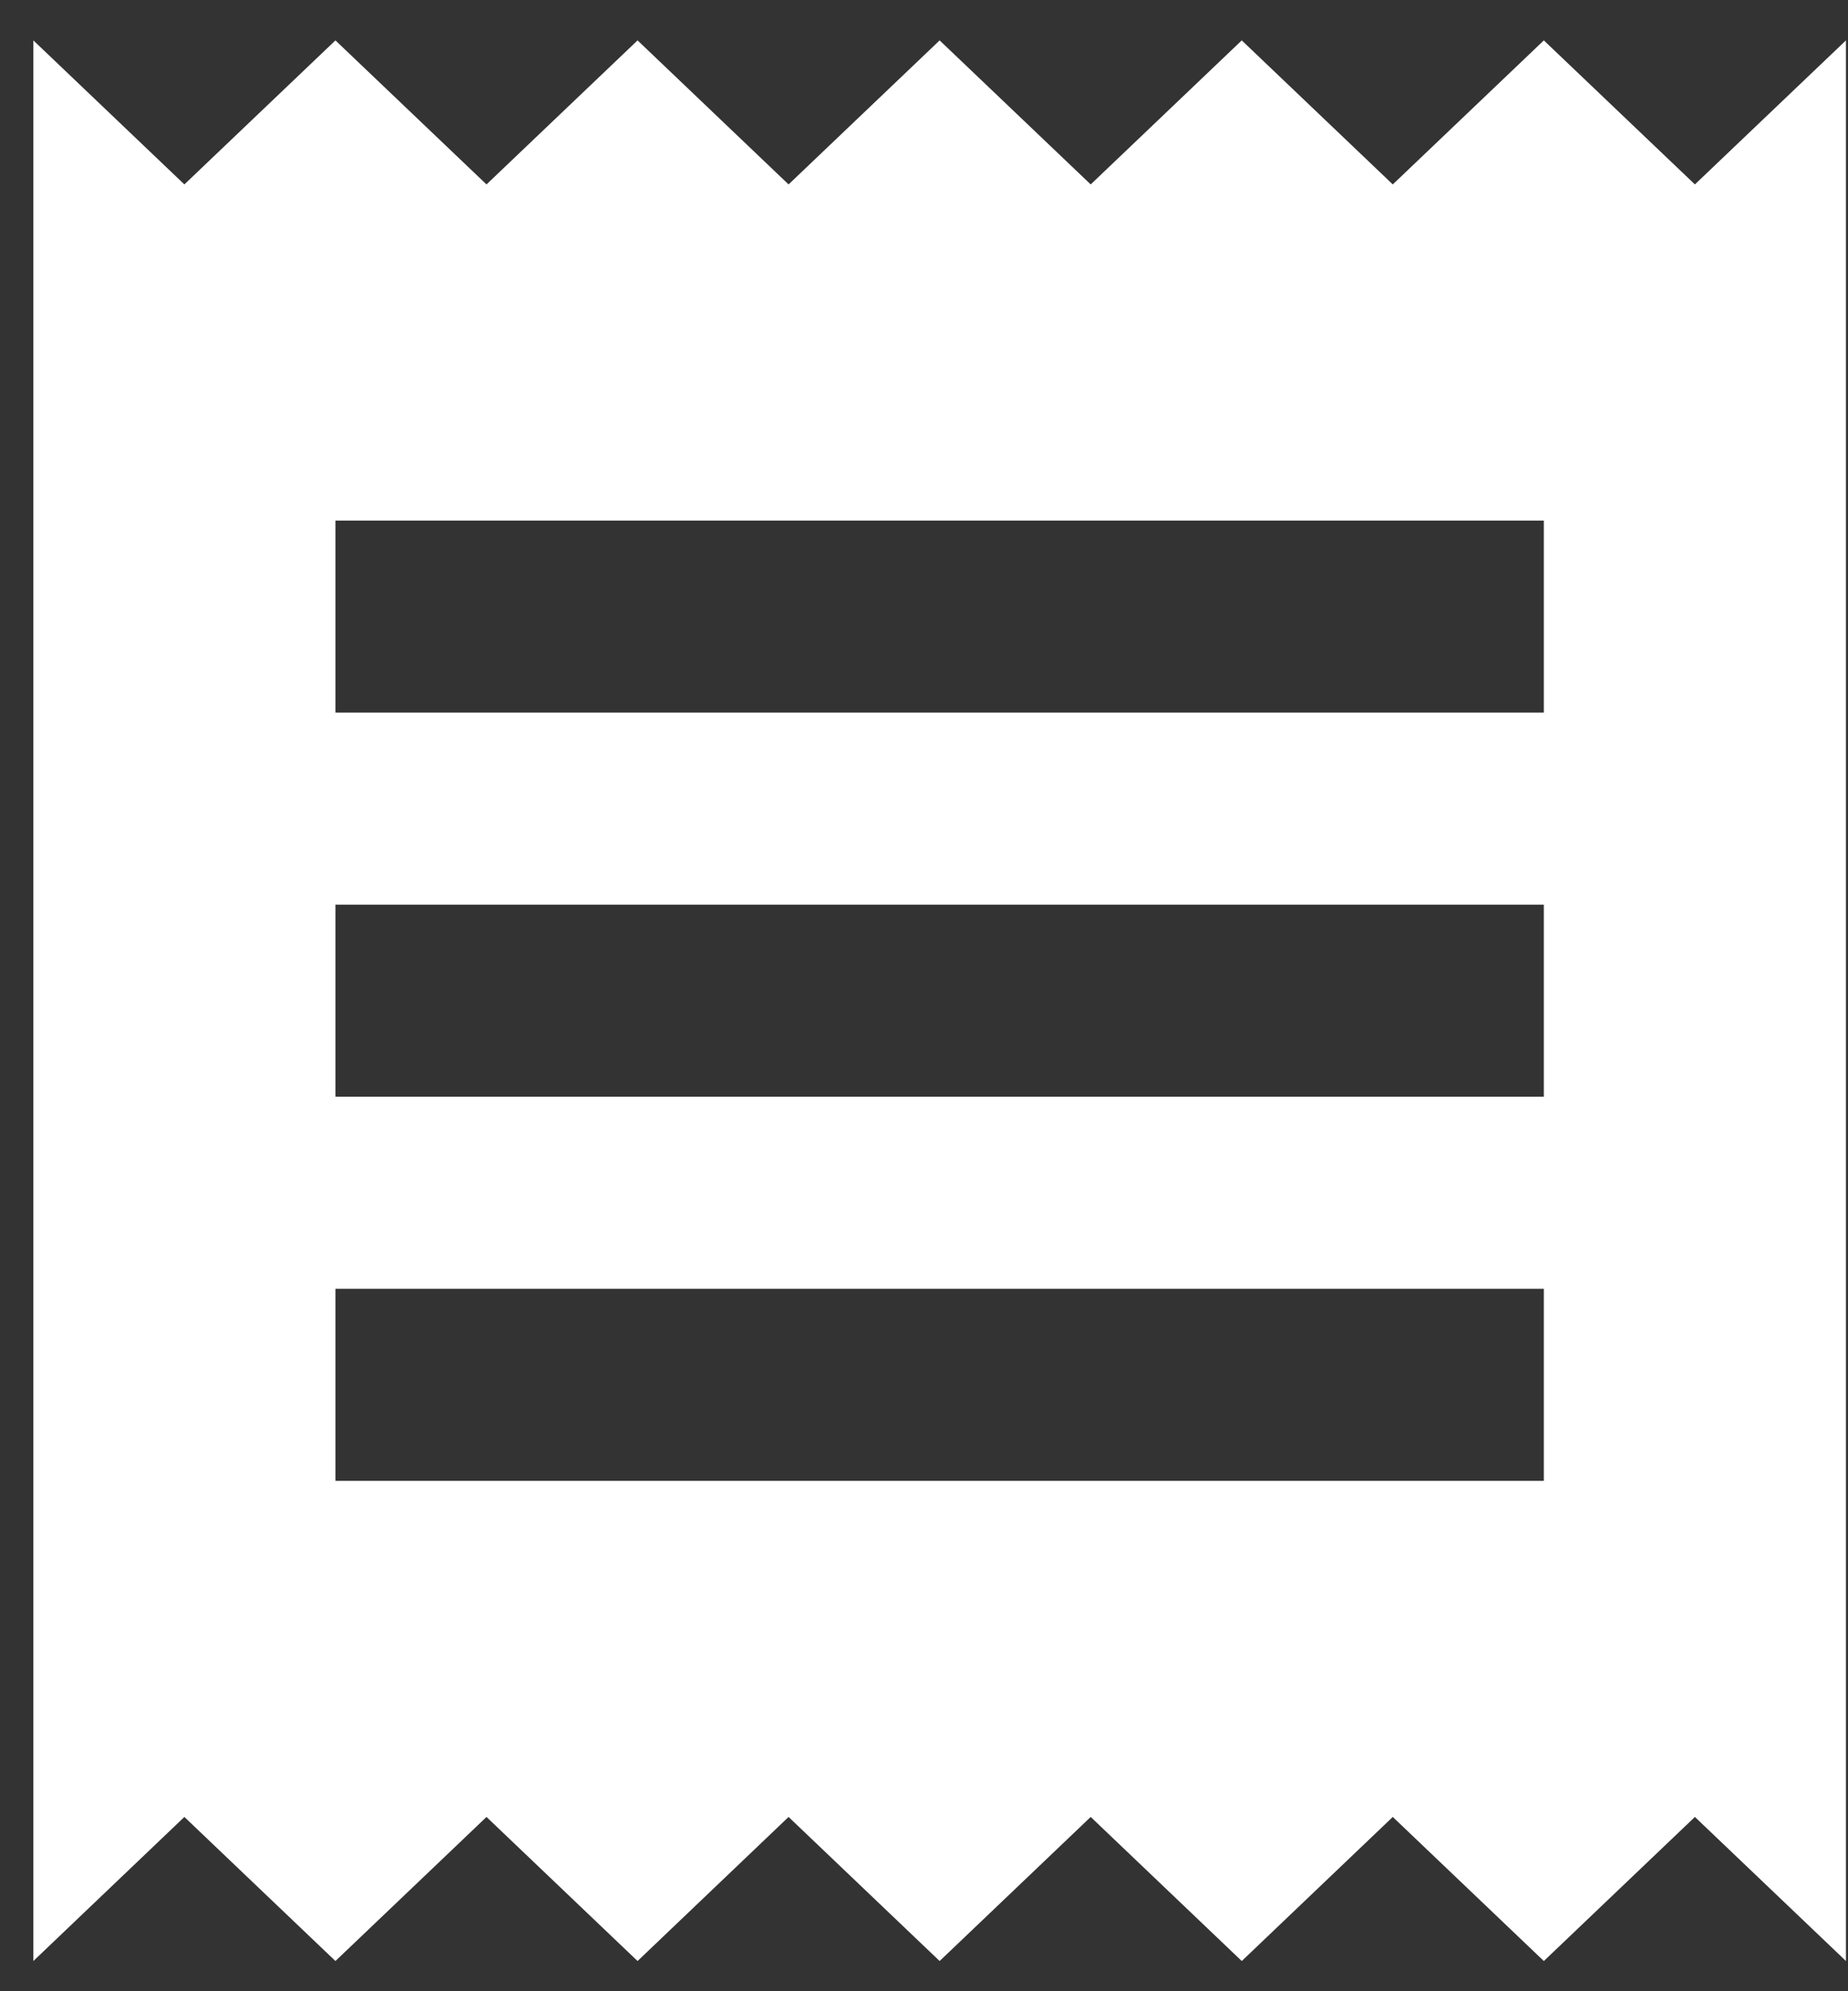 <?xml version="1.0" encoding="UTF-8"?>
<svg width="39px" height="42px" viewBox="0 0 39 42" version="1.1" xmlns="http://www.w3.org/2000/svg" xmlns:xlink="http://www.w3.org/1999/xlink">
    <rect x="0" y="0" width="39" height="42" fill="#333333" stroke="none"/>
    <!-- Generator: Sketch 48.2 (47327) - http://www.bohemiancoding.com/sketch -->
    <title>ic_billing</title>
    <desc>Created with Sketch.</desc>
    <defs></defs>
    <g id="01_create_IVR" stroke="none" stroke-width="1" fill="none" fill-rule="evenodd" transform="translate(-385, -652)">
        <g id="Group-9" transform="translate(204, 85)">
            <g id="Group-6" transform="translate(76, 500)">
                <g id="Group-5" transform="translate(97, 64)">
                    <g id="ic_billing" transform="translate(1, 0)">
                        <polygon id="Shape" points="0 0 51.004 0 51.004 48.613 0 48.613"></polygon>
                        <path d="M39.581,34.235 L14.079,34.235 L14.079,30.184 L39.581,30.184 L39.581,34.235 Z M39.581,26.133 L14.079,26.133 L14.079,22.082 L39.581,22.082 L39.581,26.133 Z M39.581,18.031 L14.079,18.031 L14.079,13.98 L39.581,13.98 L39.581,18.031 Z M7.704,44.363 L10.891,41.324 L14.079,44.363 L17.267,41.324 L20.455,44.363 L23.642,41.324 L26.83,44.363 L30.018,41.324 L33.206,44.363 L36.393,41.324 L39.581,44.363 L42.769,41.324 L45.957,44.363 L45.957,3.852 L42.769,6.89 L39.581,3.852 L36.393,6.89 L33.206,3.852 L30.018,6.89 L26.83,3.852 L23.642,6.89 L20.455,3.852 L17.267,6.89 L14.079,3.852 L10.891,6.89 L7.704,3.852 L7.704,44.363 Z" id="Shape" fill="#FFFFFF" fill-rule="nonzero"></path>
                    </g>
                </g>
            </g>
        </g>
    </g>
</svg>